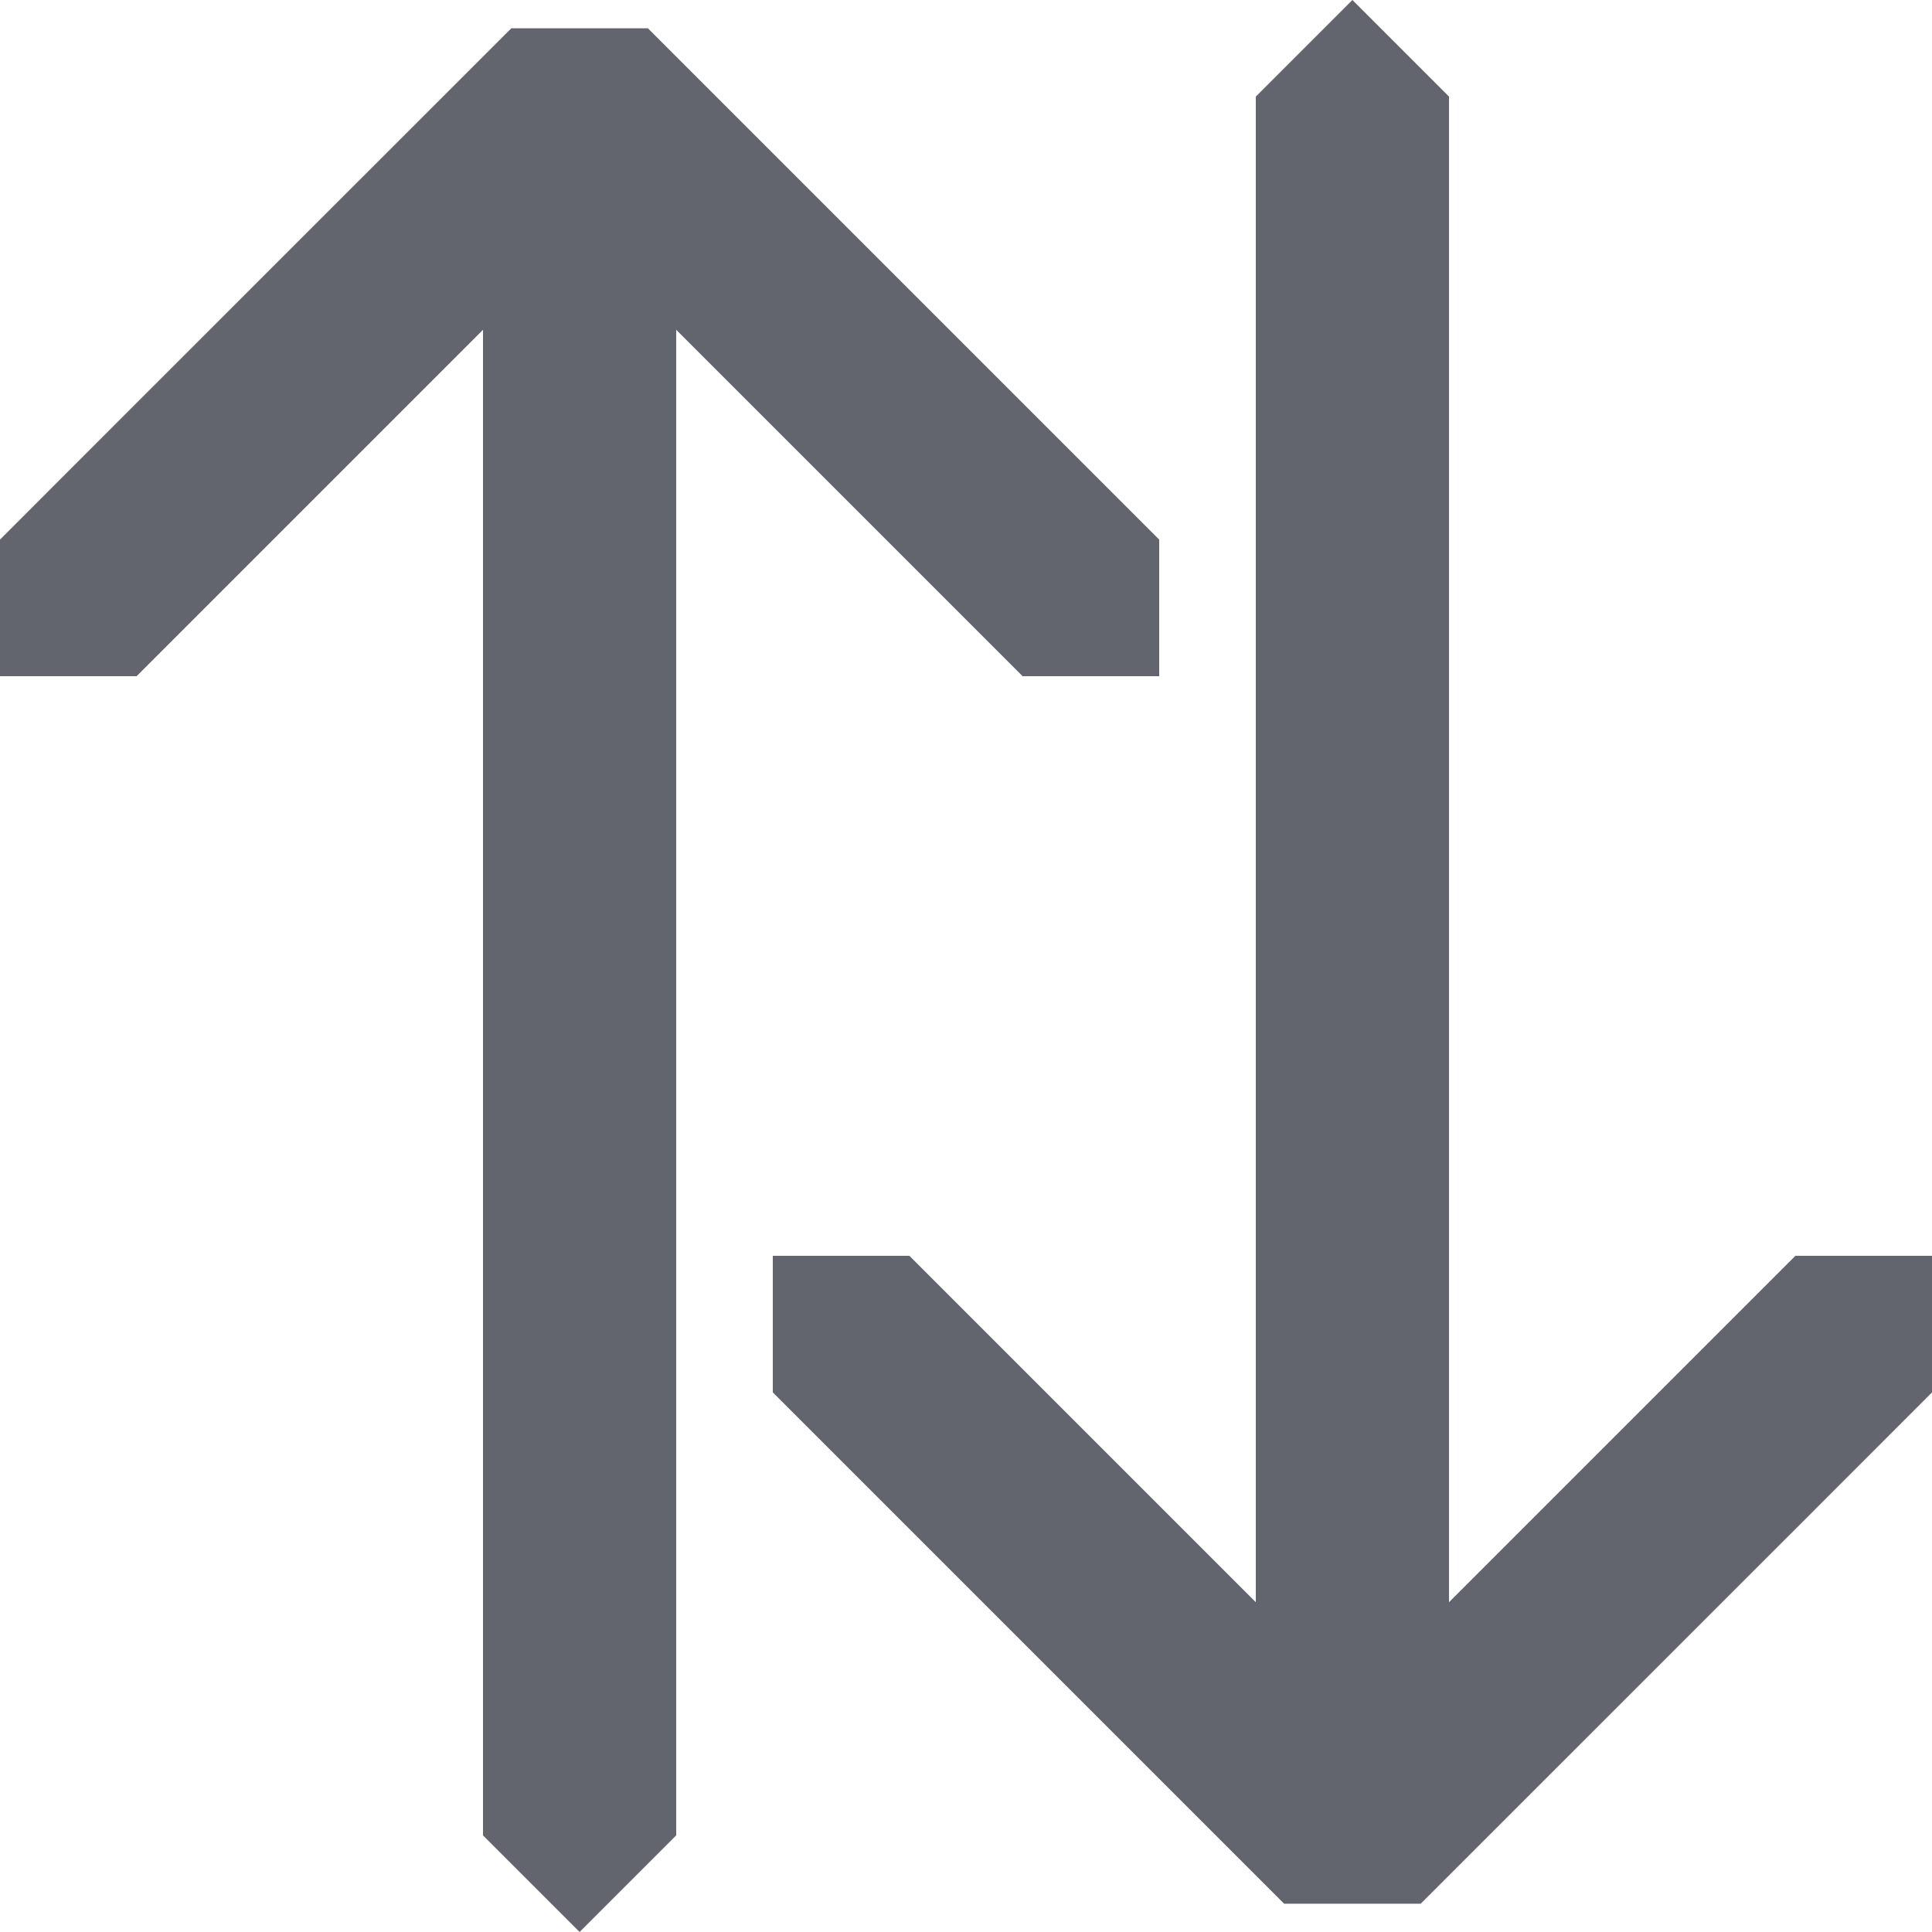 <?xml version="1.0" encoding="UTF-8"?>
<svg width="20px" height="20px" viewBox="0 0 20 20" version="1.1" xmlns="http://www.w3.org/2000/svg" xmlns:xlink="http://www.w3.org/1999/xlink">
    <title>sort-by thick</title>
    <g id="Icons" stroke="none" stroke-width="1" fill="none" fill-rule="evenodd">
        <g id="Icons-[All-Platforms]" transform="translate(-356, -1266)" fill="#62656E">
            <g id="Icons_navigation_sort-by" transform="translate(354, 1264)">
                <path d="M8.707,2.293 L14,7.586 L14,9 L12.586,9 L11.315,7.729 L11.315,7.729 L9,5.414 L9,21 L9,21 L8,22 L7,21 L7,5.414 L4.685,7.729 L4.685,7.729 L3.414,9 L2,9 L2,7.586 L3.271,6.314 L7.293,2.293 L8.707,2.293 Z M16,2 L17,3 L17,18.586 L19.315,16.271 L19.315,16.271 L20.586,15 L22,15 L22,16.414 L20.73,17.685 L16.707,21.707 L15.293,21.707 L10,16.414 L10,15 L11.414,15 L12.685,16.271 L12.685,16.271 L15,18.586 L15,3 L16,2 Z"></path>
            </g>
        </g>
    </g>
</svg>